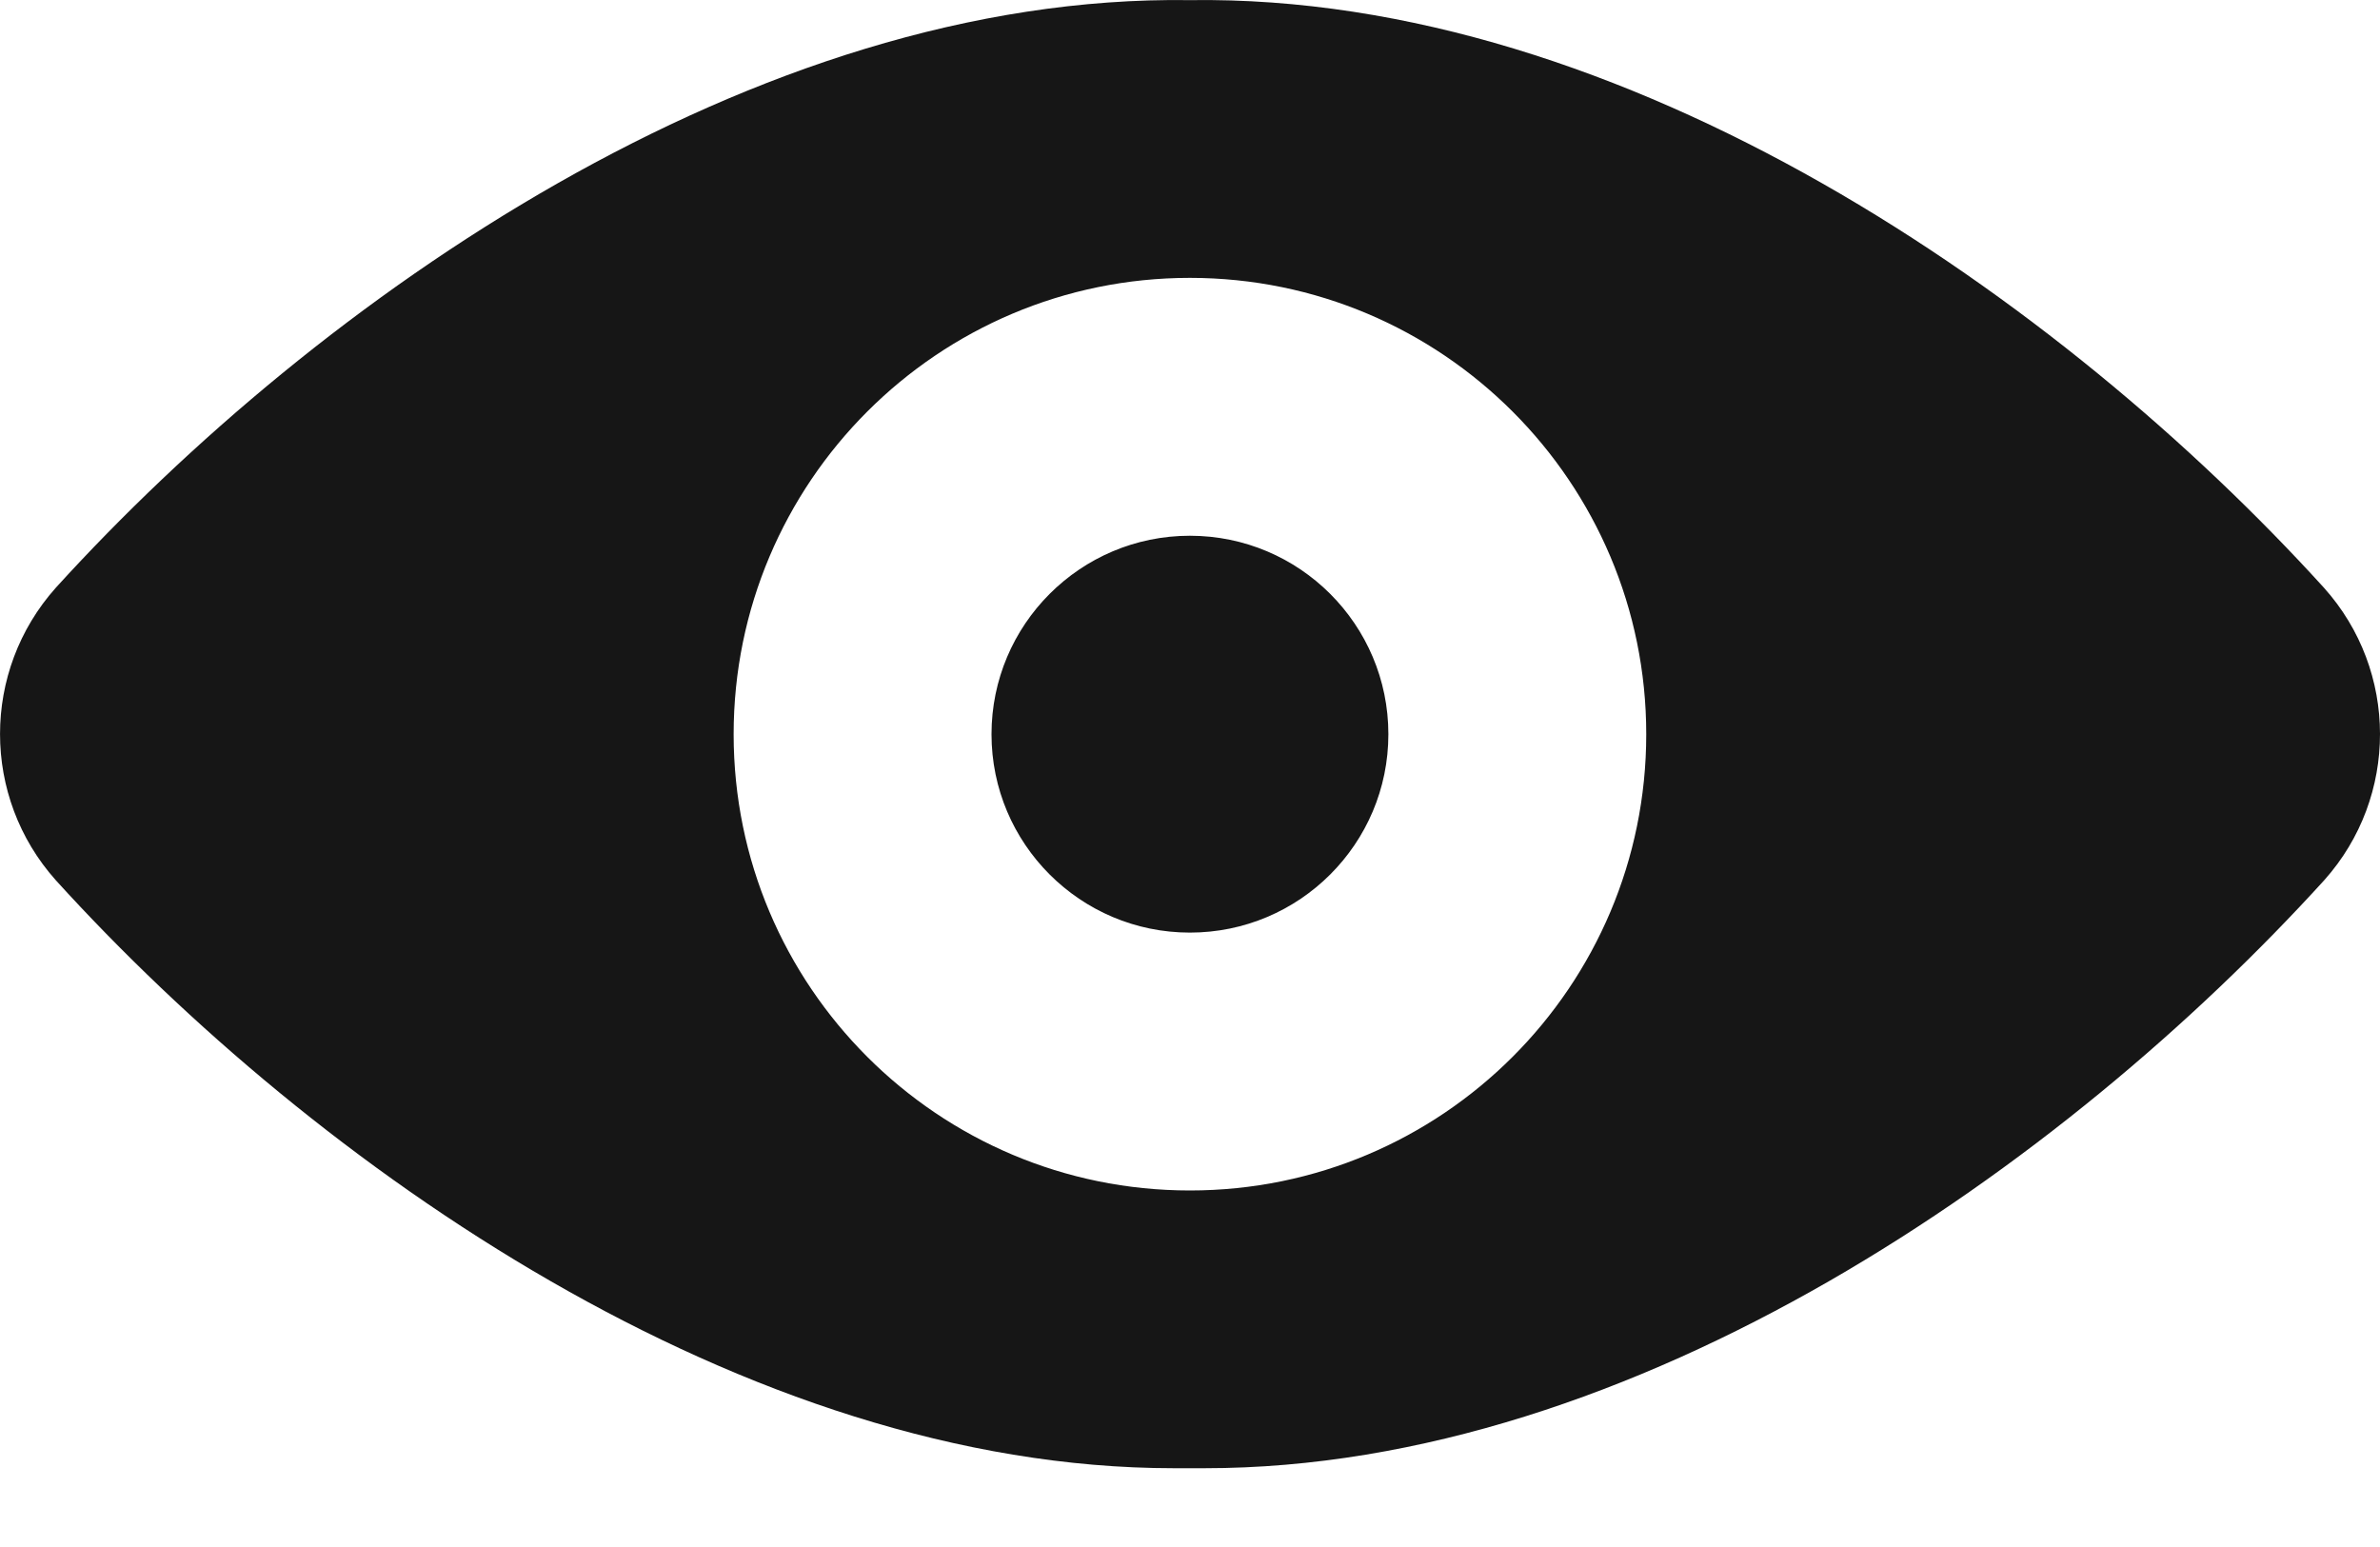 <svg width="20" height="13" viewBox="0 0 20 13" fill="none" xmlns="http://www.w3.org/2000/svg">
<path fill-rule="evenodd" clip-rule="evenodd" d="M19.529 4.939C17.325 2.513 13.667 -0.051 9.999 0.001C6.331 -0.052 2.674 2.514 0.469 4.939C-0.156 5.639 -0.156 6.697 0.469 7.397C2.648 9.797 6.254 12.338 9.865 12.338H10.122C13.746 12.338 17.35 9.797 19.532 7.396C20.157 6.696 20.156 5.638 19.529 4.939ZM6.165 6.17C6.165 4.052 7.882 2.335 9.999 2.335C12.117 2.335 13.834 4.052 13.834 6.17C13.834 8.288 12.117 10.004 9.999 10.004C7.882 10.004 6.165 8.288 6.165 6.17ZM11.667 6.17C11.667 7.09 10.92 7.837 9.999 7.837C9.079 7.837 8.332 7.09 8.332 6.17C8.332 5.249 9.079 4.502 9.999 4.502C10.92 4.502 11.667 5.249 11.667 6.17Z" fill="#161616"/>
</svg>
